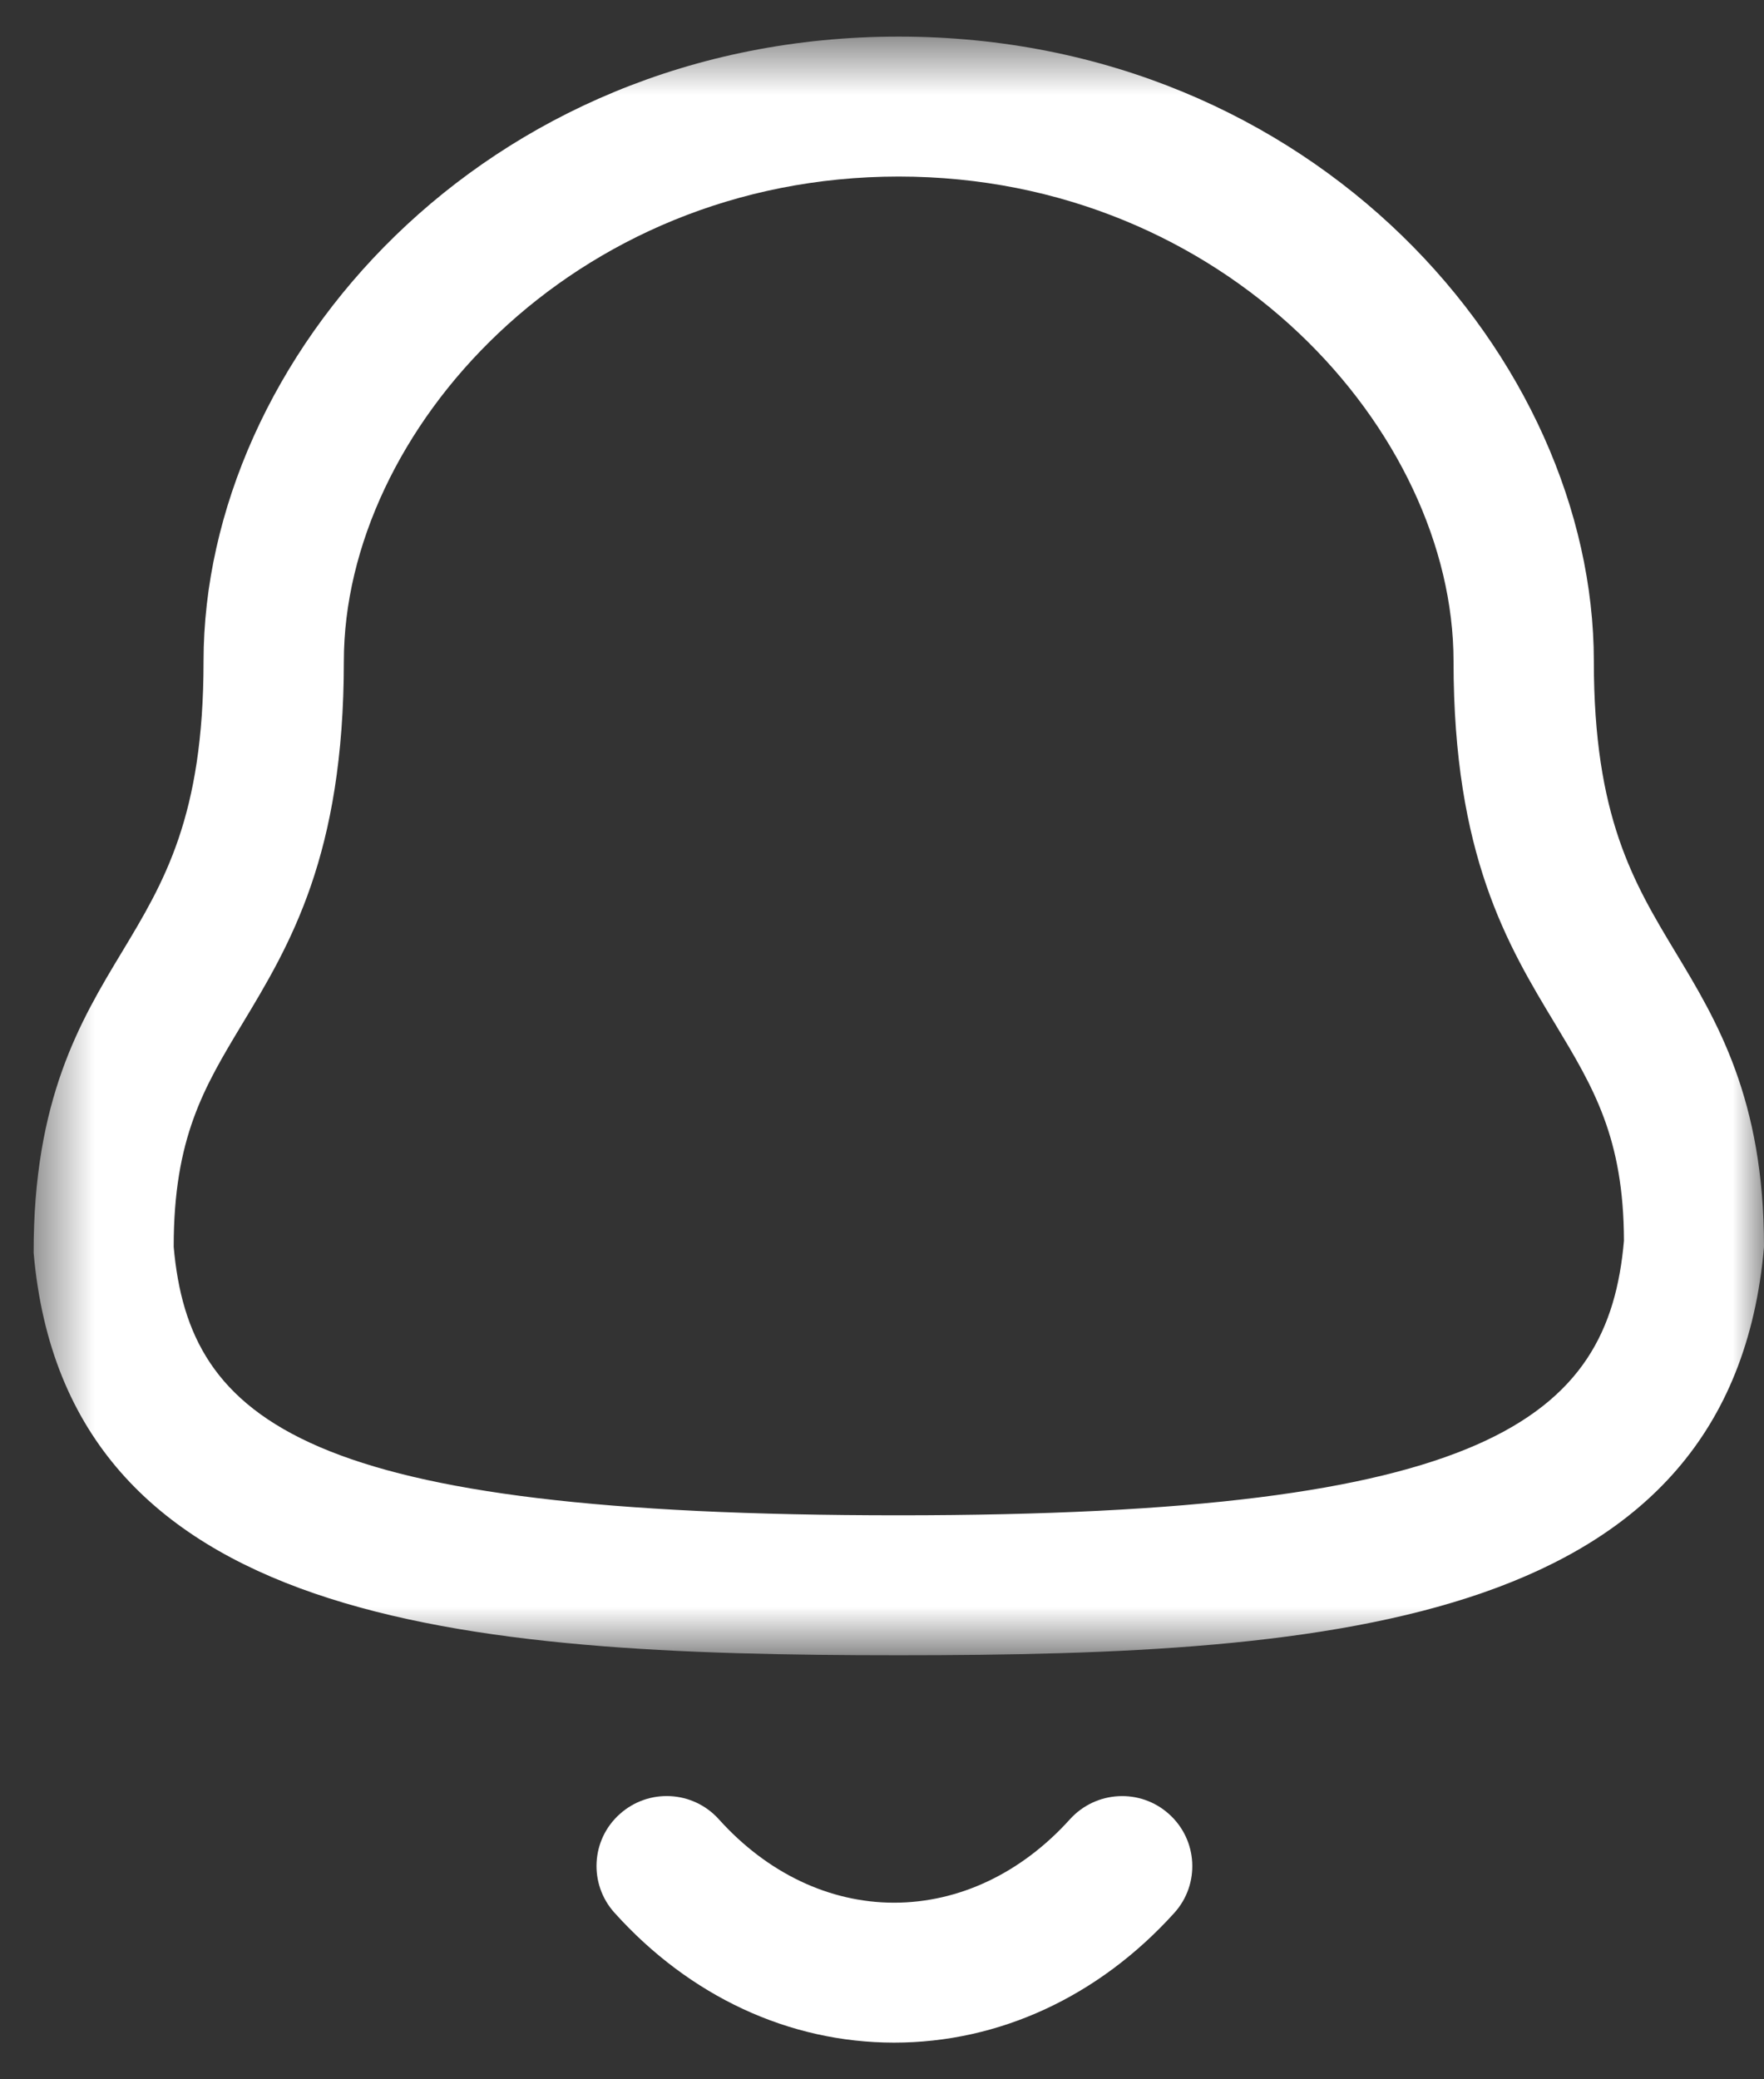 <svg width="28" height="33" viewBox="0 0 28 33" fill="none" xmlns="http://www.w3.org/2000/svg">
<rect x="0" y="0" width="28" height="33" fill="#333333" stroke="none"/>
<g clip-path="url(#clip0_24_4726)">
<path fill-rule="evenodd" clip-rule="evenodd" d="M14.192 32.418H14.189C12.525 32.417 10.949 31.685 9.754 30.357C9.343 29.902 9.38 29.199 9.837 28.791C10.295 28.379 10.998 28.416 11.41 28.873C12.179 29.728 13.166 30.197 14.191 30.197H14.192C15.221 30.197 16.213 29.728 16.984 28.872C17.397 28.417 18.101 28.38 18.556 28.791C19.014 29.201 19.051 29.904 18.64 30.359C17.44 31.687 15.861 32.418 14.192 32.418Z" fill="white"/>
<mask id="mask0_24_4726" style="mask-type:luminance" maskUnits="userSpaceOnUse" x="0" y="0" width="28" height="27">
<path fill-rule="evenodd" clip-rule="evenodd" d="M0.534 0.581H28V26.27H0.534V0.581Z" fill="white"/>
</mask>
<g mask="url(#mask0_24_4726)">
<path fill-rule="evenodd" clip-rule="evenodd" d="M14.265 2.802C9.075 2.802 5.458 6.857 5.458 10.495C5.458 13.573 4.601 14.997 3.844 16.252C3.237 17.261 2.757 18.057 2.757 19.788C3.005 22.581 4.854 24.049 14.265 24.049C23.624 24.049 25.53 22.516 25.777 19.692C25.773 18.057 25.293 17.261 24.686 16.252C23.928 14.997 23.072 13.573 23.072 10.495C23.072 6.857 19.454 2.802 14.265 2.802ZM14.265 26.27C7.322 26.27 1.047 25.781 0.534 19.883C0.53 17.443 1.277 16.202 1.936 15.109C2.603 14.002 3.231 12.958 3.231 10.495C3.231 5.708 7.665 0.581 14.265 0.581C20.865 0.581 25.299 5.708 25.299 10.495C25.299 12.958 25.927 14.002 26.593 15.109C27.253 16.202 28 17.443 28 19.788C27.482 25.781 21.208 26.27 14.265 26.27Z" fill="white"/>
</g>
</g>
<defs>
<clipPath id="clip0_24_4726">
<rect width="28" height="33" fill="white"/>
</clipPath>
</defs>
</svg>
